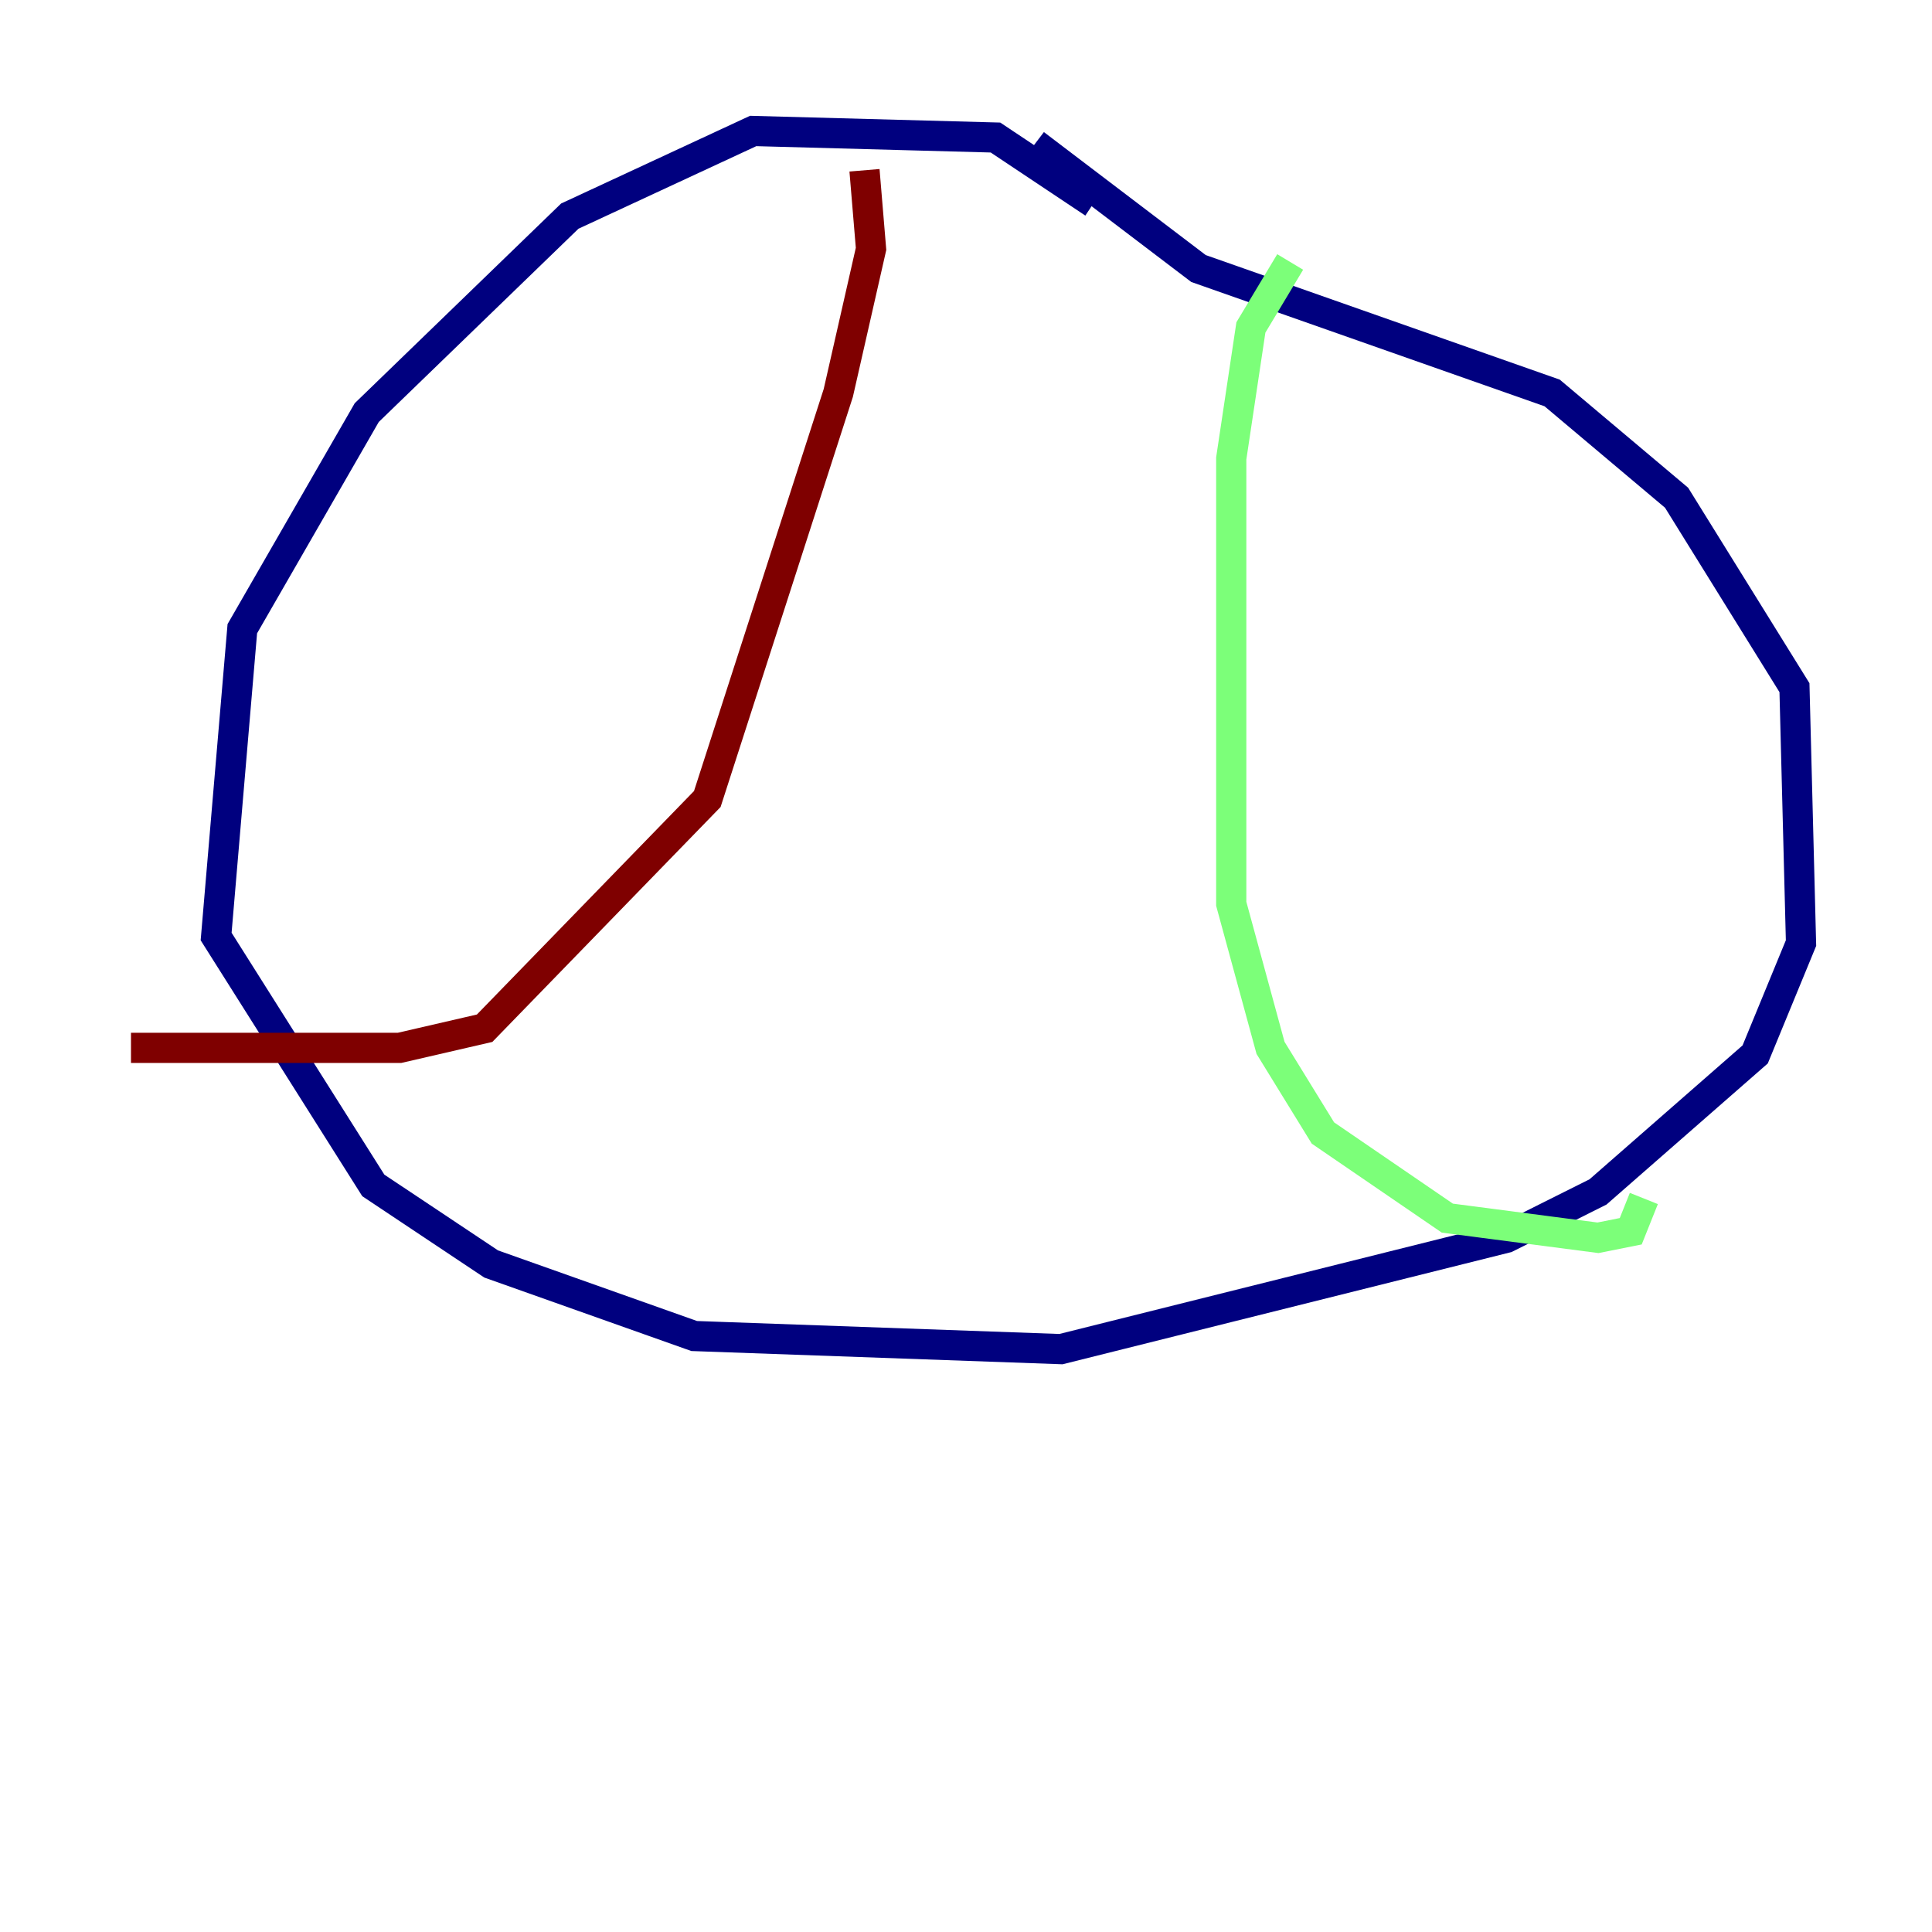 <?xml version="1.0" encoding="utf-8" ?>
<svg baseProfile="tiny" height="128" version="1.2" viewBox="0,0,128,128" width="128" xmlns="http://www.w3.org/2000/svg" xmlns:ev="http://www.w3.org/2001/xml-events" xmlns:xlink="http://www.w3.org/1999/xlink"><defs /><polyline fill="none" points="72.461,13.451 65.953,9.112 49.898,8.678 37.749,14.319 24.298,27.336 16.054,41.654 14.319,62.047 24.732,78.536 32.542,83.742 45.993,88.515 70.291,89.383 99.797,82.007 105.871,78.969 116.285,69.858 119.322,62.481 118.888,45.559 111.078,32.976 102.834,26.034 79.403,17.79 68.556,9.546" stroke="#00007f" stroke-width="2" /><polyline fill="none" points="85.478,17.356 82.875,21.695 81.573,30.373 81.573,59.878 84.176,69.424 87.647,75.064 95.891,80.705 105.871,82.007 108.041,81.573 108.909,79.403" stroke="#7cff79" stroke-width="2" /><polyline fill="none" points="57.275,11.281 57.709,16.488 55.539,26.034 46.861,52.936 32.108,68.122 26.468,69.424 8.678,69.424" stroke="#7f0000" stroke-width="2" /></svg>